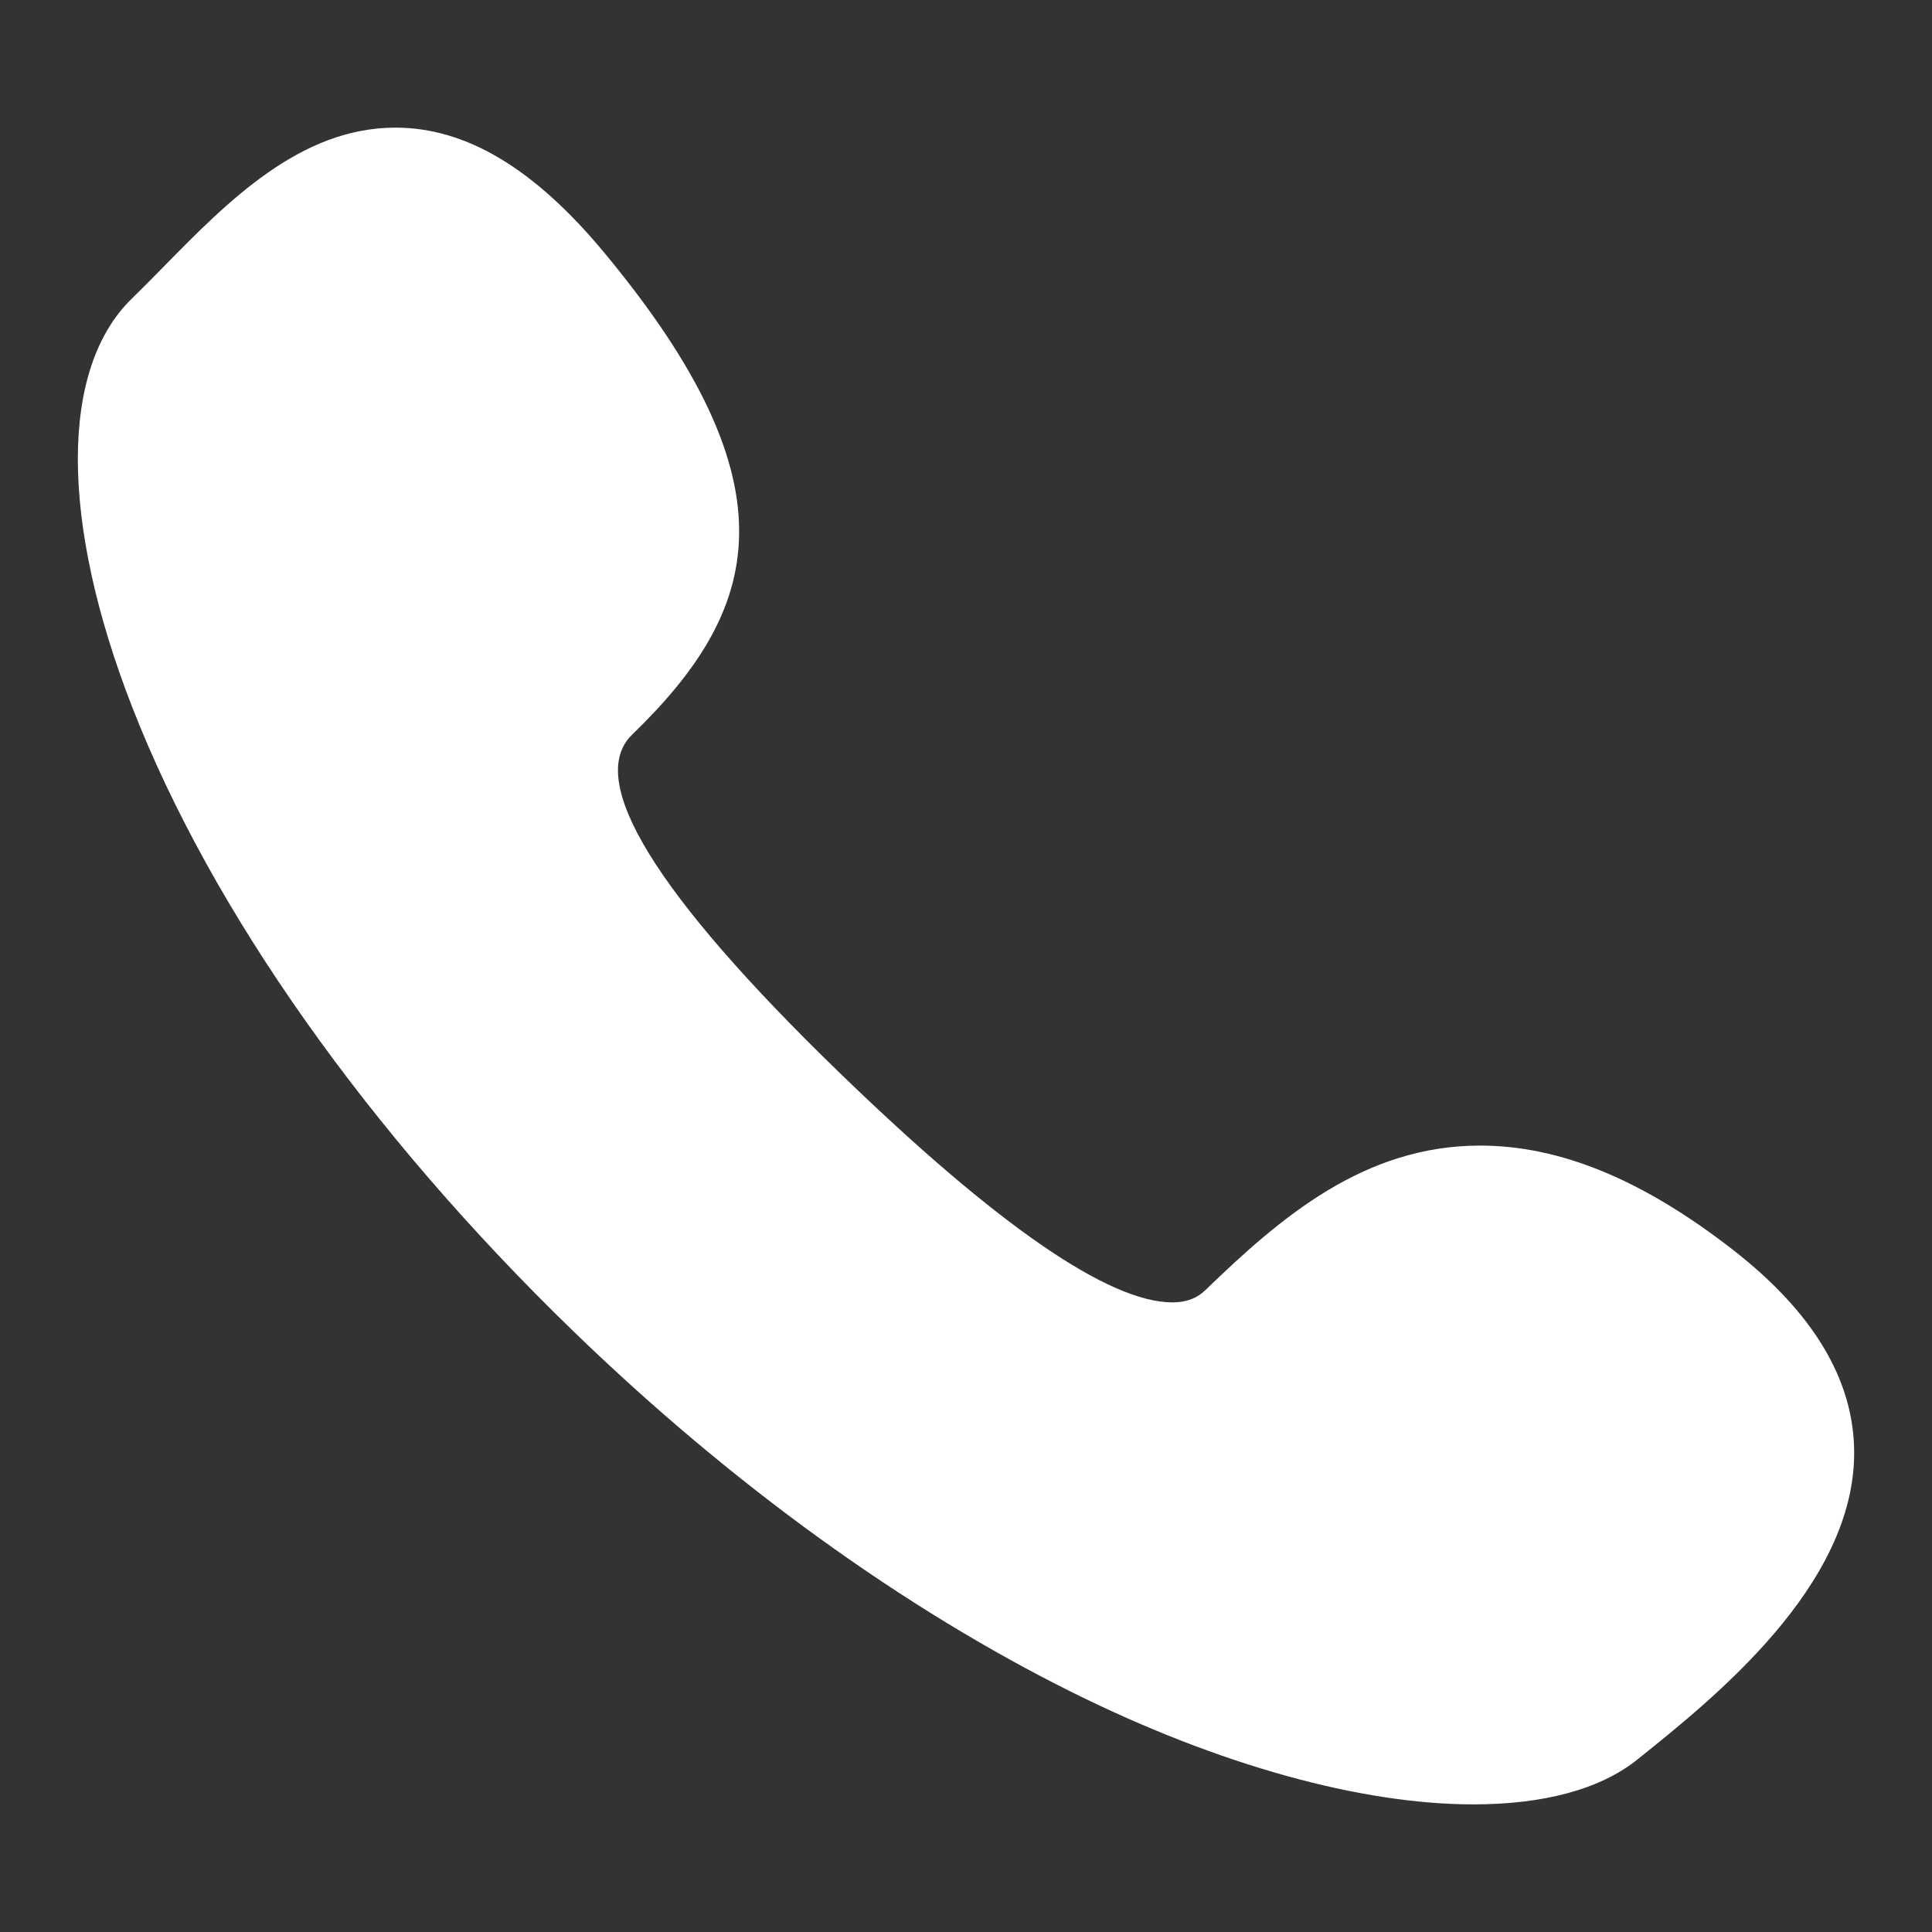 <?xml version="1.0" encoding="UTF-8" standalone="no" ?>
<!DOCTYPE svg PUBLIC "-//W3C//DTD SVG 1.1//EN" "http://www.w3.org/Graphics/SVG/1.1/DTD/svg11.dtd">
<svg xmlns="http://www.w3.org/2000/svg" xmlns:xlink="http://www.w3.org/1999/xlink" version="1.1" width="300" height="300" viewBox="0 0 300 300" xml:space="preserve">
<rect x="0" y="0" width="300" height="300" fill="#333333" stroke="none"/>
<desc>Created with Fabric.js 5.2.4</desc>
<defs>
</defs>
<rect x="0" y="0" width="100%" height="100%" fill="transparent"></rect>
<g transform="matrix(1 0 0 1 150 150)" id="50452f33-eede-43b9-84c6-74ffc6e4e937"  >
<rect style="stroke: none; stroke-width: 1; stroke-dasharray: none; stroke-linecap: butt; stroke-dashoffset: 0; stroke-linejoin: miter; stroke-miterlimit: 4; fill: rgb(255,255,255); fill-rule: nonzero; opacity: 1; visibility: hidden;" vector-effect="non-scaling-stroke"  x="-150" y="-150" rx="0" ry="0" width="300" height="300" />
</g>
<g transform="matrix(Infinity NaN NaN Infinity 0 0)" id="884ef46b-5580-42a2-9314-669a86f06a52"  >
</g>
<g transform="matrix(0.96 0 0 0.93 150 150)" id="30870467-1d57-4946-8393-589f8aa48ecb"  >
<path style="stroke: rgb(0,0,0); stroke-width: 0; stroke-dasharray: none; stroke-linecap: butt; stroke-dashoffset: 0; stroke-linejoin: miter; stroke-miterlimit: 4; fill: rgb(255,255,255); fill-rule: nonzero; opacity: 1;" vector-effect="non-scaling-stroke"  transform=" translate(-143.66, -143.66)" d="M 267.749 191.076 C 253.154 179.347 239.766 173.645 226.819 173.645 C 208.09 173.645 194.605 185.559 182.396 197.764 C 180.992 199.169 179.292 199.824 177.047 199.824 C 166.759 199.825 148.66 186.941 123.253 161.531 C 93.363 131.639 82.062 112.627 89.661 105.025 C 110.261 84.432 116.692 63.788 85.152 24.563 C 73.861 10.51 62.814 3.68 51.38 3.68 C 35.96 3.68 24.238 16.006 13.896 26.882 C 12.108 28.762 10.419 30.538 8.763 32.194 C -2.926 43.882 -2.92 69.376 8.78 100.394 C 21.617 134.427 46.963 171.449 80.15 204.641 C 105.815 230.304 133.74 251.044 160.908 264.969 C 184.627 277.127 207.634 283.641 225.691 283.641 C 225.693 283.641 225.695 283.641 225.698 283.641 C 236.998 283.641 246.177 281.176 252.239 276.163 C 264.553 265.982 287.473 247.124 287.32 224.724 C 287.236 212.71 280.653 201.451 267.749 191.076 z" stroke-linecap="round" />
</g>
</svg>